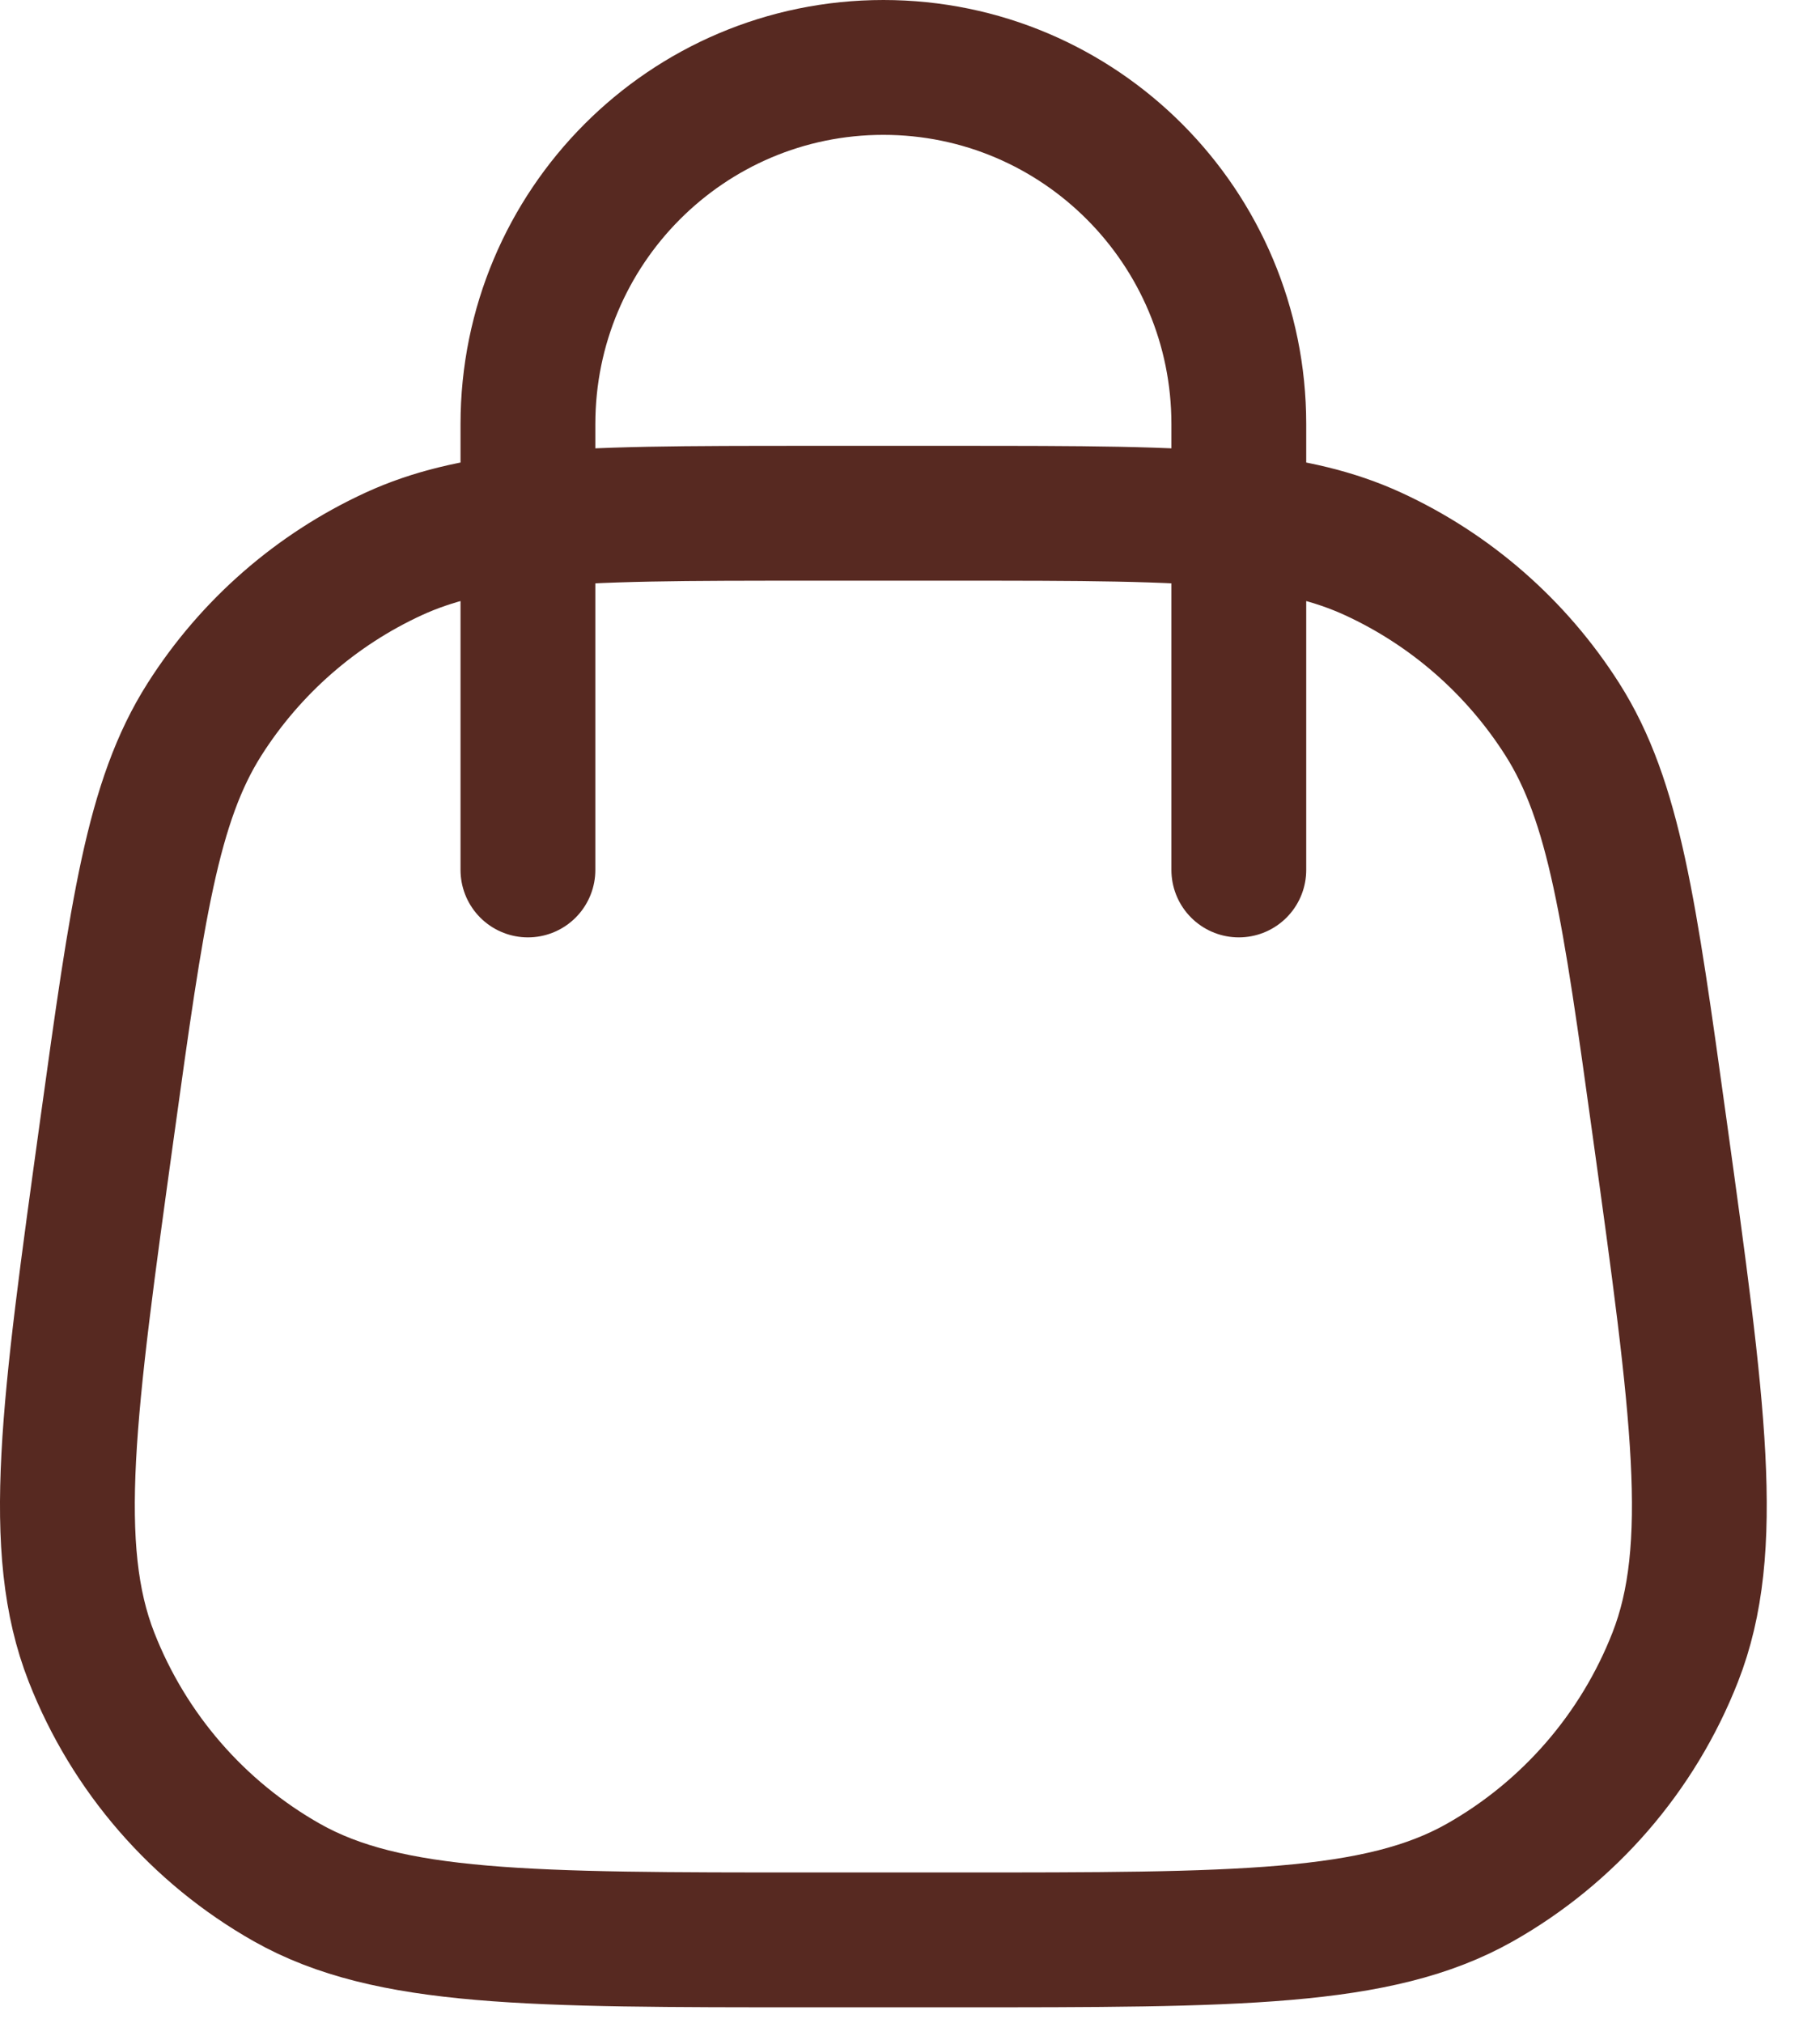 <svg width="27" height="30" viewBox="0 0 27 30" fill="none" xmlns="http://www.w3.org/2000/svg">
<path d="M18.378 12.902V7.721M7.832 12.902V7.721M7.832 7.721V6.29C7.832 3.368 10.193 1 13.105 1C16.017 1 18.378 3.368 18.378 6.29V7.721M7.832 7.721C8.869 7.612 10.191 7.612 12.034 7.612H14.176C16.02 7.612 17.341 7.612 18.378 7.721M7.832 7.721C7.038 7.805 6.411 7.953 5.844 8.213C4.691 8.743 3.715 9.596 3.034 10.668C2.26 11.885 2.036 13.502 1.588 16.736C1.013 20.889 0.725 22.965 1.358 24.578C1.913 25.994 2.937 27.174 4.259 27.921C5.765 28.77 7.855 28.77 12.034 28.77H14.176C18.356 28.77 20.446 28.77 21.951 27.921C23.273 27.174 24.297 25.994 24.852 24.578C25.485 22.965 25.197 20.889 24.622 16.736C24.174 13.502 23.951 11.885 23.177 10.668C22.495 9.596 21.519 8.743 20.366 8.213C19.799 7.953 19.172 7.805 18.378 7.721" stroke="#572921" stroke-width="2" stroke-linecap="round"/>
</svg>
